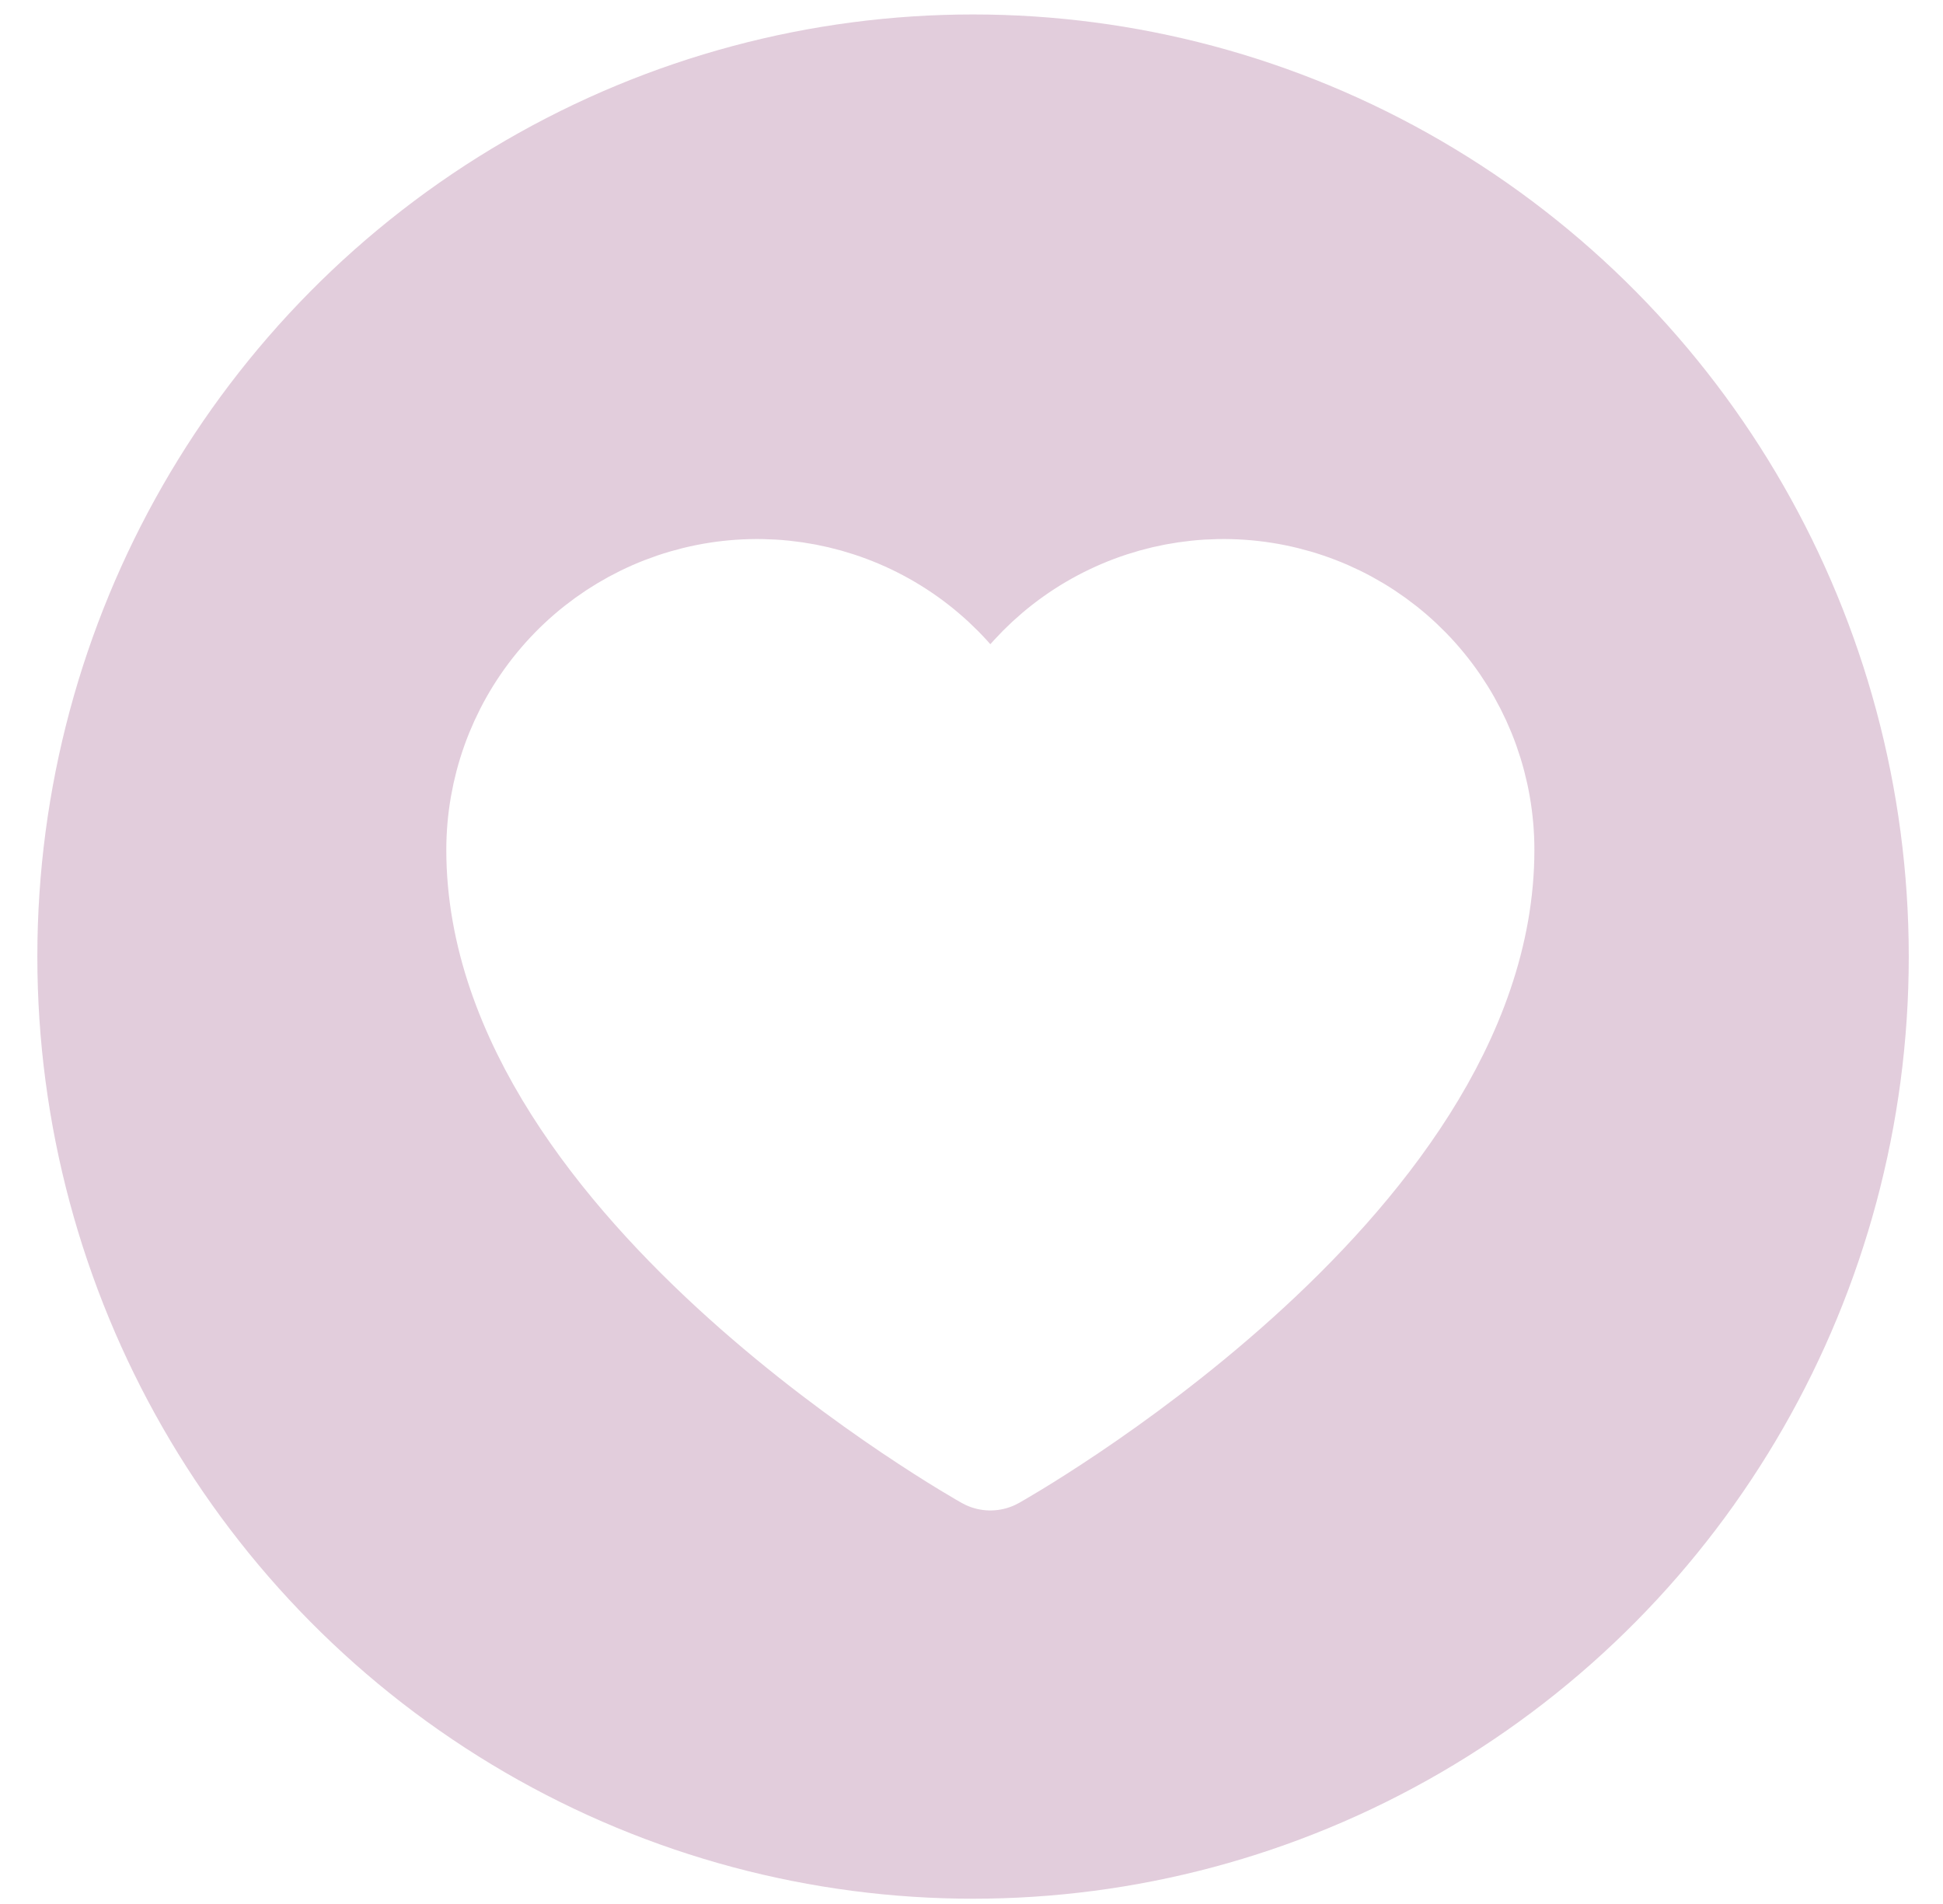 <svg width="50" height="49" viewBox="0 0 50 49" fill="none" xmlns="http://www.w3.org/2000/svg">
<g filter="url(#filter0_b)">
<ellipse cx="25.04" cy="24.618" rx="24.079" ry="24.246" fill="#B47DA5" fill-opacity="0.38"/>
</g>
<path d="M25.485 37.372C25.485 37.372 12.985 30.372 12.985 21.872C12.986 20.37 13.506 18.914 14.459 17.752C15.411 16.59 16.736 15.794 18.209 15.499C19.682 15.204 21.212 15.428 22.539 16.133C23.865 16.838 24.906 17.981 25.485 19.368L25.485 19.368C26.064 17.981 27.106 16.838 28.432 16.133C29.759 15.428 31.288 15.204 32.761 15.499C34.234 15.794 35.56 16.59 36.512 17.752C37.465 18.914 37.985 20.37 37.985 21.872C37.985 30.372 25.485 37.372 25.485 37.372Z" fill="white" stroke="white" stroke-width="3" stroke-linecap="round" stroke-linejoin="round"/>
<defs>
<filter id="filter0_b" x="-8.468" y="-9.057" width="67.016" height="67.35" filterUnits="userSpaceOnUse" color-interpolation-filters="sRGB">
<feFlood flood-opacity="0" result="BackgroundImageFix"/>
<feGaussianBlur in="BackgroundImage" stdDeviation="4.715"/>
<feComposite in2="SourceAlpha" operator="in" result="effect1_backgroundBlur"/>
<feBlend mode="normal" in="SourceGraphic" in2="effect1_backgroundBlur" result="shape"/>
</filter>
</defs>
</svg>
